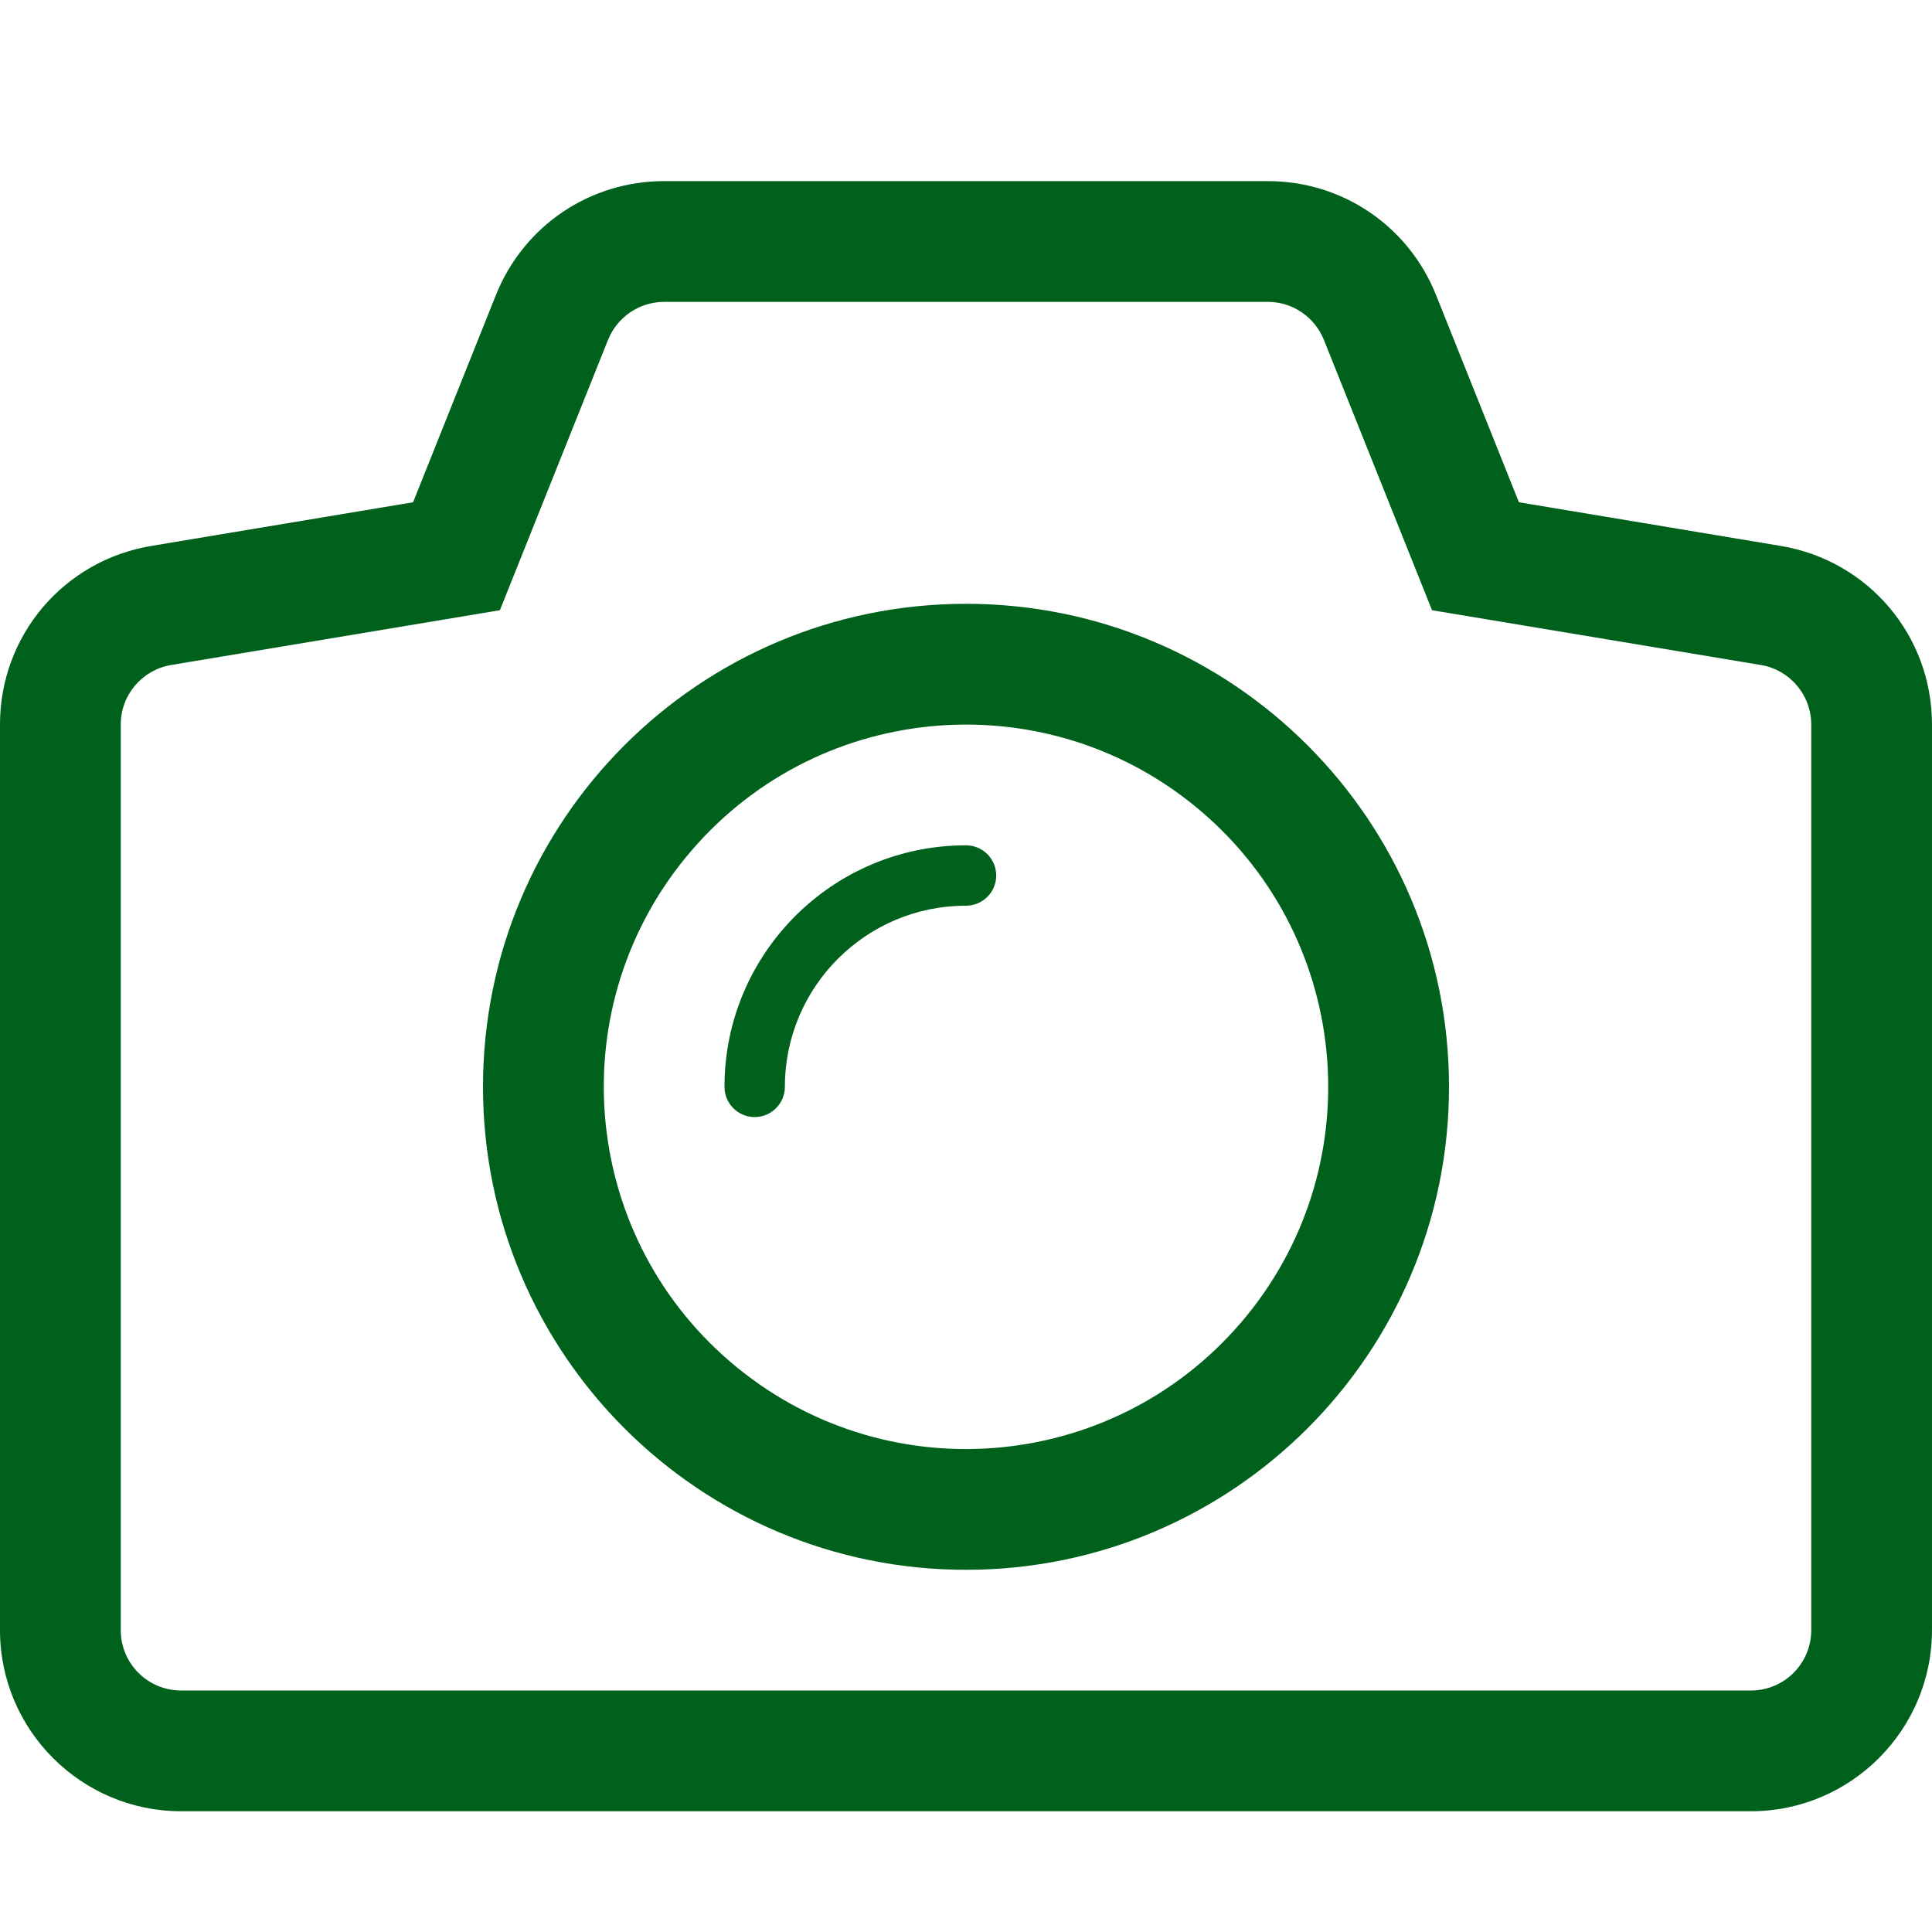 <?xml version="1.0" encoding="utf-8"?>
<!-- Generated by IcoMoon.io -->
<!DOCTYPE svg PUBLIC "-//W3C//DTD SVG 1.1//EN" "http://www.w3.org/Graphics/SVG/1.1/DTD/svg11.dtd">
<svg version="1.1" xmlns="http://www.w3.org/2000/svg" xmlns:xlink="http://www.w3.org/1999/xlink" width="100" height="100" viewBox="0 0 100 100">
<path d="M50 31.253c-13.809 0-25 11.191-25 25 0 13.806 11.191 25 25 25 13.806 0 25-11.194 25-25s-11.194-25-25-25zM64.234 68.456c-6.737 7.862-18.572 8.772-26.434 2.031-7.866-6.738-8.772-18.575-2.031-26.434 6.734-7.866 18.572-8.772 26.434-2.031 7.859 6.734 8.769 18.575 2.031 26.434zM50 43.753c0.862 0 1.563 0.7 1.563 1.563s-0.7 1.563-1.563 1.563c-5.178 0-9.372 4.197-9.375 9.372v0.006c0 0.859-0.7 1.563-1.563 1.563s-1.563-0.703-1.563-1.563v-0.006c0.003-6.9 5.597-12.497 12.5-12.497zM92.163 28.256l-13.544-2.259-4.291-10.731c-1.434-3.578-4.853-5.891-8.703-5.891h-31.25c-3.85 0-7.269 2.313-8.706 5.894l-4.288 10.728-13.541 2.259c-4.544 0.753-7.841 4.641-7.841 9.244v46.875c0 5.169 4.206 9.375 9.375 9.375h81.25c5.169 0 9.375-4.206 9.375-9.375v-46.875c0-4.603-3.297-8.491-7.837-9.244zM93.75 84.375c0 1.728-1.397 3.125-3.125 3.125h-81.25c-1.728 0-3.125-1.397-3.125-3.125v-46.875c0-1.528 1.106-2.831 2.612-3.081l17.012-2.834 5.597-13.994c0.478-1.184 1.625-1.966 2.903-1.966h31.25c1.275 0 2.422 0.778 2.9 1.966l5.597 13.994 17.016 2.834c1.506 0.25 2.612 1.553 2.612 3.081v46.875z" fill="#00611c"></path>
</svg>

